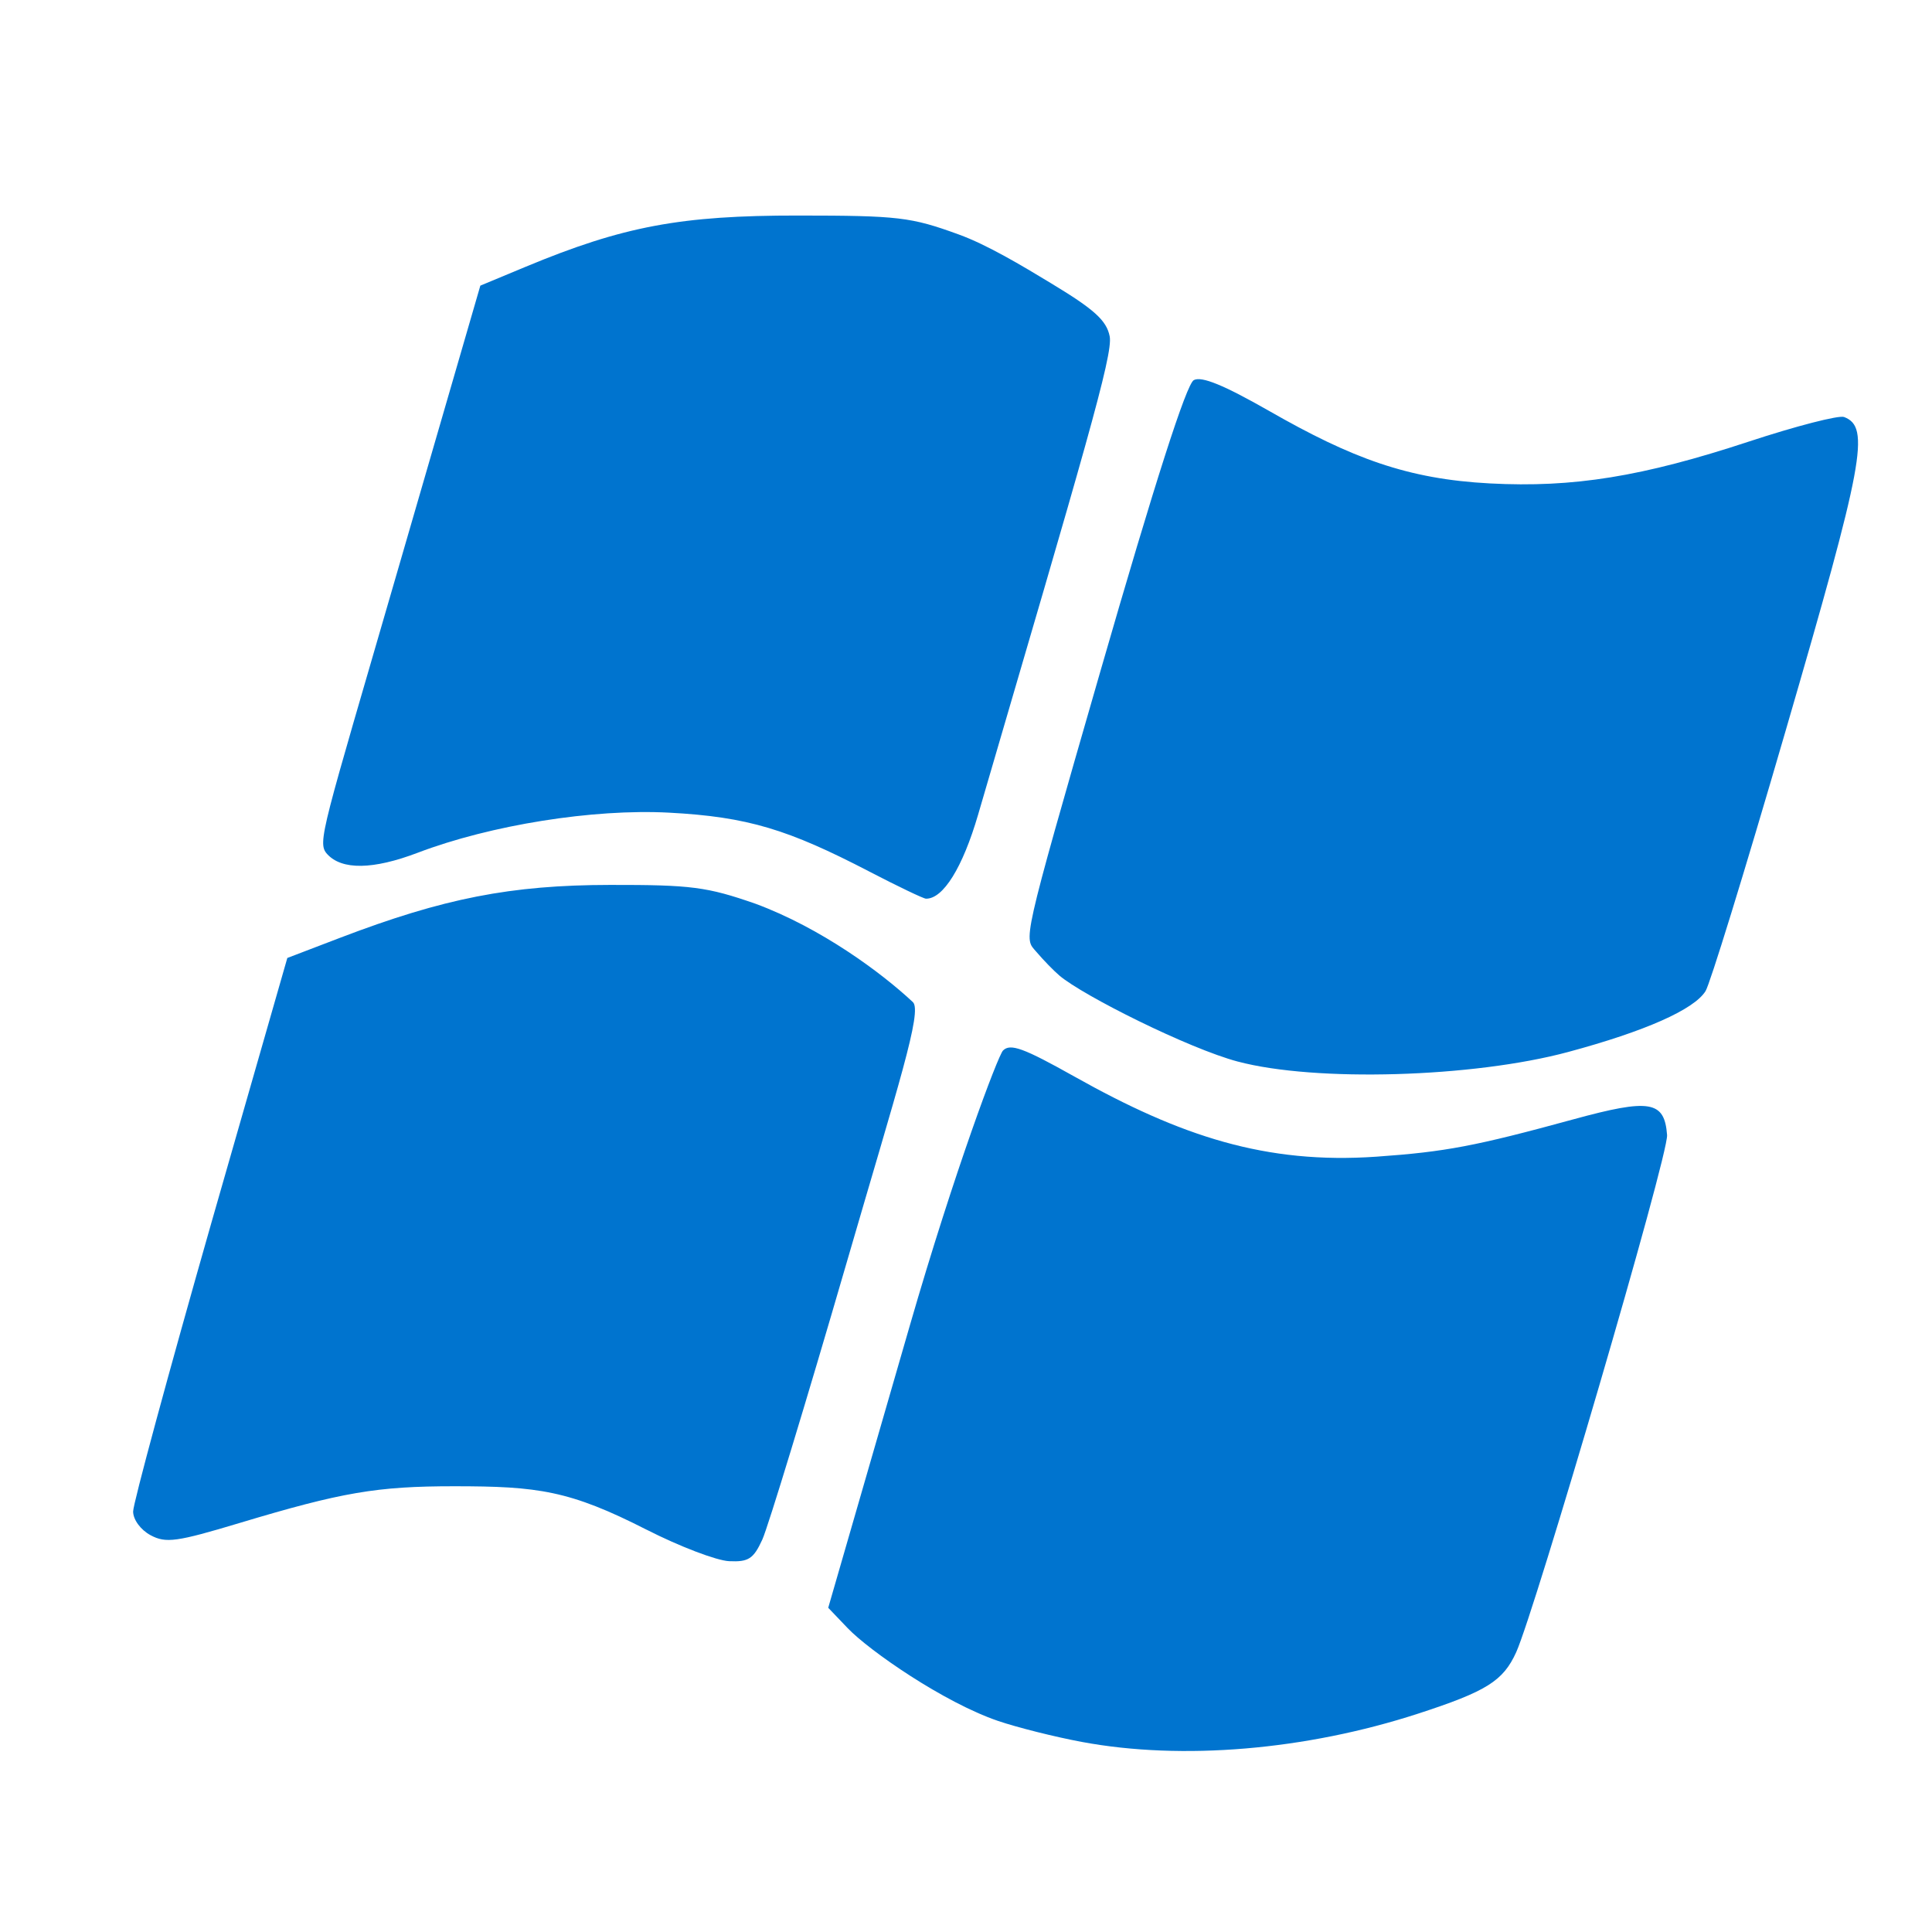 <?xml version="1.0" encoding="UTF-8" standalone="no"?>
<svg
   xmlns:dc="http://purl.org/dc/elements/1.1/"
   xmlns:cc="http://creativecommons.org/ns#"
   xmlns:rdf="http://www.w3.org/1999/02/22-rdf-syntax-ns#"
   xmlns:svg="http://www.w3.org/2000/svg"
   xmlns="http://www.w3.org/2000/svg"
   xmlns:sodipodi="http://sodipodi.sourceforge.net/DTD/sodipodi-0.dtd"
   xmlns:inkscape="http://www.inkscape.org/namespaces/inkscape"
   width="32"
   height="32"
   id="svg6044"
   version="1.1"
   inkscape:version="1.0.1 (3bc2e813f5, 2020-09-07)"
   sodipodi:docname="platform-windows.svg"
   style="display:inline"
   inkscape:export-filename="D:\Projects\Xaymar\obs-streamfx-pages\assets\platforms\platform-windows.png"
   inkscape:export-xdpi="96"
   inkscape:export-ydpi="96">
  <defs
     id="defs6046" />
  <sodipodi:namedview
     id="base"
     pagecolor="#ffffff"
     bordercolor="#666666"
     borderopacity="1.0"
     inkscape:pageopacity="0.0"
     inkscape:pageshadow="2"
     inkscape:zoom="22.627417"
     inkscape:cx="21.836341"
     inkscape:cy="22.445829"
     inkscape:current-layer="layer1"
     showgrid="true"
     inkscape:document-units="px"
     inkscape:grid-bbox="true"
     inkscape:window-width="3440"
     inkscape:window-height="1417"
     inkscape:window-x="2552"
     inkscape:window-y="-8"
     inkscape:window-maximized="1"
     fit-margin-top="0"
     fit-margin-left="0"
     fit-margin-right="0"
     fit-margin-bottom="0"
     borderlayer="true"
     inkscape:snap-global="false"
     showguides="true"
     inkscape:guide-bbox="true"
     inkscape:object-paths="true"
     inkscape:snap-smooth-nodes="true"
     inkscape:object-nodes="true"
     inkscape:snap-intersection-paths="true"
     inkscape:snap-grids="false"
     inkscape:snap-page="true"
     inkscape:document-rotation="0" />
  <g
     id="layer1"
     inkscape:label="Layer 1"
     inkscape:groupmode="layer"
     style="display:inline">
    <path
       style="fill:#0074cf;fill-opacity:1"
       d="m 17.92,28.852 c -0.446,-0.083 -1.073,-0.24 -1.392,-0.349 -0.895,-0.306 -2.128,-1.16 -2.487,-1.535 L 13.718,26.63 15.069,21.957 c 0.743,-2.57 1.462,-4.475 1.544,-4.557 0.122,-0.122 0.341,-0.041 1.186,0.433 1.759,0.987 3.166,1.453 5.002,1.325 1.139,-0.08 1.635,-0.174 3.262,-0.619 1.266,-0.346 1.506,-0.306 1.549,0.26 0.026,0.335 -2.191,7.887 -2.499,8.567 -0.216,0.476 -0.49,0.648 -1.624,1.017 -1.861,0.605 -3.911,0.778 -5.569,0.469 z m -7.21,-3.515 c -1.276,-0.651 -1.797,-0.72 -3.188,-0.72 -1.28,0 -1.859,0.099 -3.549,0.607 -1.048,0.315 -1.225,0.34 -1.479,0.204 -0.164,-0.088 -0.289,-0.258 -0.289,-0.393 0,-0.131 0.584,-2.287 1.299,-4.792 L 4.759,15.867 5.635,15.532 c 1.715,-0.655 2.826,-0.873 4.47,-0.875 1.345,-0.002 1.605,0.032 2.409,0.312 1.084,0.401 2.085,1.141 2.606,1.629 0.161,0.151 -0.243,1.378 -1.1,4.326 -0.671,2.309 -1.299,4.368 -1.393,4.575 -0.147,0.321 -0.229,0.374 -0.551,0.359 -0.208,-0.01 -0.822,-0.244 -1.365,-0.521 z m 9.792,-7.754 c -0.814,-0.216 -2.565,-1.093 -2.954,-1.424 -0.096,-0.081 -0.268,-0.259 -0.383,-0.394 -0.204,-0.24 -0.265,-0.051 1.063,-4.654 0.9,-3.12 1.423,-4.75 1.545,-4.815 0.129,-0.069 0.497,0.082 1.247,0.51 1.374,0.786 2.292,1.129 3.657,1.201 1.382,0.073 2.526,-0.112 4.289,-0.693 0.78,-0.257 1.491,-0.44 1.578,-0.407 0.436,0.167 0.33,0.737 -0.972,5.209 -0.704,2.42 -1.251,4.185 -1.323,4.3 -0.191,0.306 -1.001,0.665 -2.275,1.008 -1.575,0.424 -4.187,0.5 -5.471,0.159 z m -6.108,-3.15 c -1.335,-0.692 -2.003,-0.904 -3.316,-0.973 -1.255,-0.066 -2.951,0.205 -4.156,0.663 -0.743,0.283 -1.26,0.29 -1.503,0.023 C 5.247,13.956 5.335,13.767 6.594,9.424 L 7.956,4.731 8.708,4.418 C 10.322,3.747 11.273,3.568 13.223,3.57 c 1.659,0.001 1.864,0.025 2.655,0.313 0.472,0.171 1.041,0.512 1.536,0.812 0.712,0.43 0.914,0.613 0.966,0.876 0.06,0.301 -0.424,1.923 -2.18,7.924 -0.256,0.876 -0.579,1.395 -0.863,1.39 -0.041,-6.96e-4 -0.466,-0.204 -0.944,-0.452 z"
       id="path3097"
       inkscape:connector-curvature="0"
       sodipodi:nodetypes="ssscssssssssssssssscsccssssssssssssssssssssscscsssssscs" />
  </g>
</svg>
